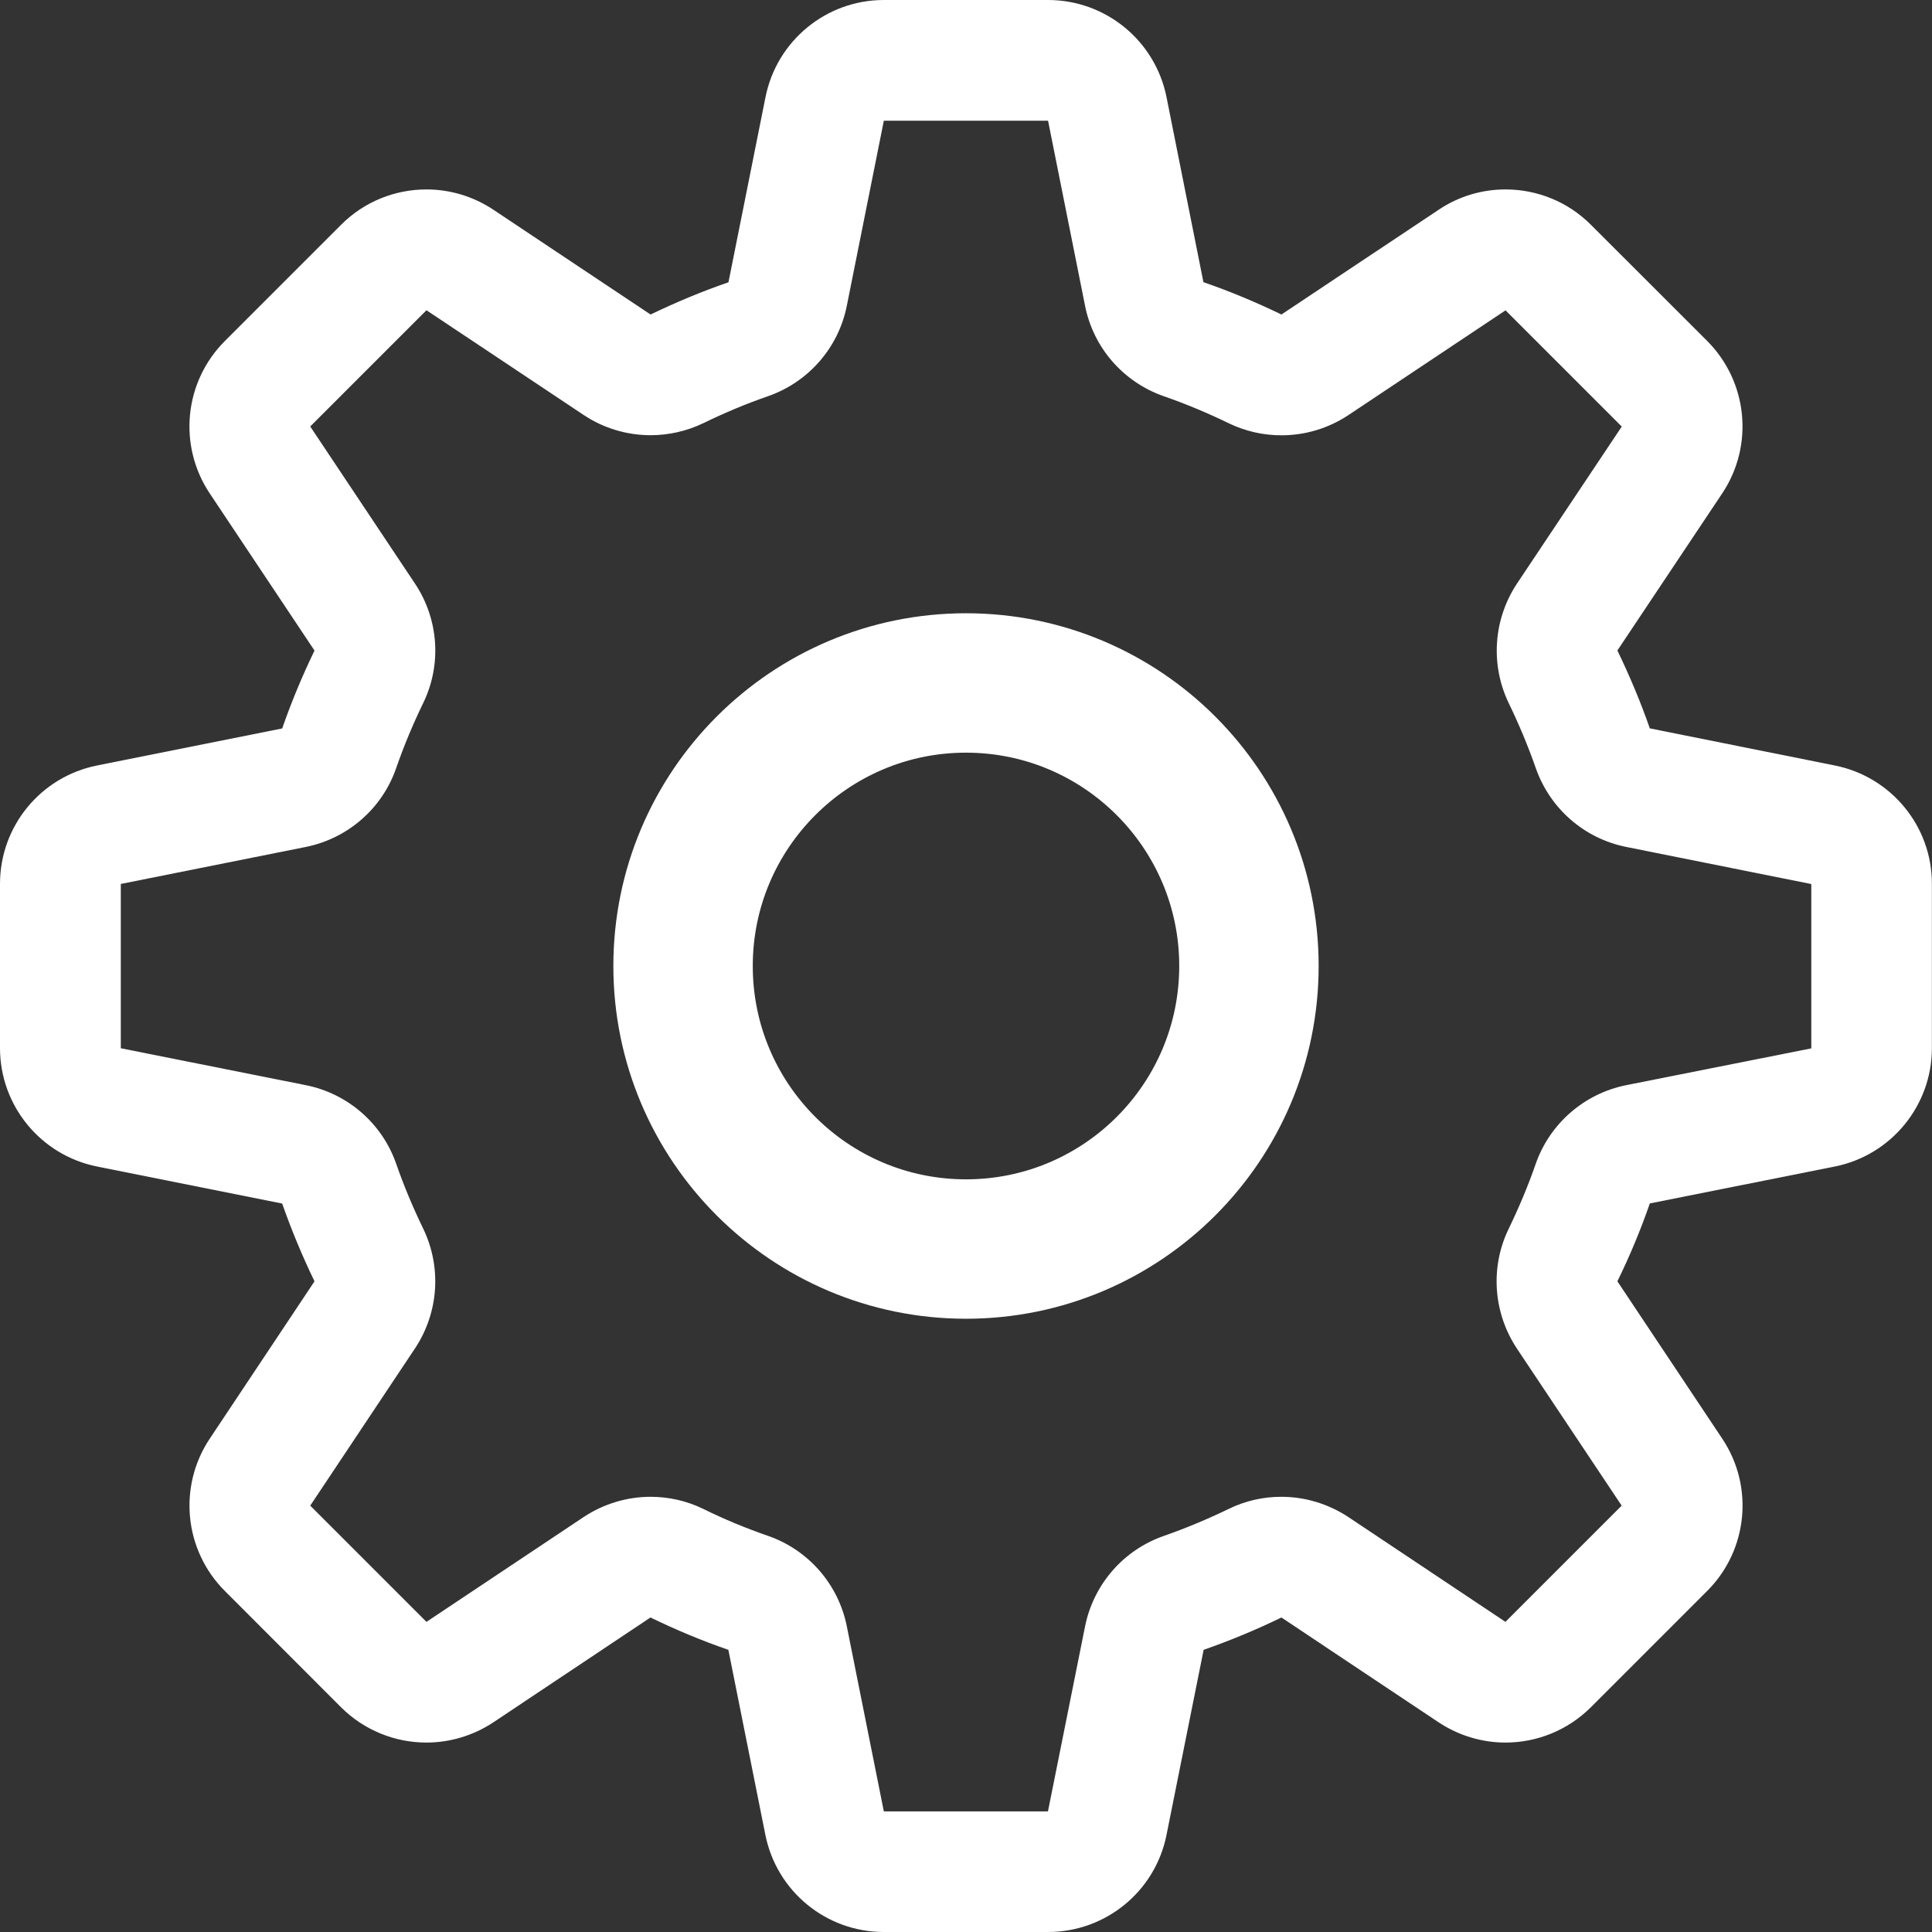 <?xml version="1.0" encoding="utf-8"?>
<!-- Generator: Adobe Illustrator 15.1.0, SVG Export Plug-In . SVG Version: 6.00 Build 0)  -->
<!DOCTYPE svg PUBLIC "-//W3C//DTD SVG 1.1//EN" "http://www.w3.org/Graphics/SVG/1.1/DTD/svg11.dtd">
<svg version="1.1" id="Layer_1" xmlns="http://www.w3.org/2000/svg" xmlns:xlink="http://www.w3.org/1999/xlink" x="0px" y="0px"
	 width="19px" height="19px" viewBox="0 0 19 19" enable-background="new 0 0 19 19" xml:space="preserve">
<rect x="0" y="0" width="19" height="19" fill="#333333" stroke="none"/>
<path fill="#FFFFFF" d="M18.044,7.528l-1.819-0.365c-0.092-0.264-0.2-0.519-0.319-0.766l1.031-1.545
	c0.314-0.471,0.252-1.098-0.148-1.499l-1.143-1.142c-0.229-0.23-0.533-0.348-0.84-0.348c-0.229,0-0.457,0.065-0.658,0.2l-1.546,1.03
	c-0.248-0.12-0.503-0.227-0.767-0.318l-0.363-1.82C11.361,0.4,10.873,0,10.307,0H8.692C8.126,0,7.639,0.4,7.528,0.956l-0.364,1.82
	C6.9,2.867,6.645,2.974,6.398,3.093l-1.545-1.03c-0.202-0.134-0.431-0.2-0.659-0.2c-0.307,0-0.611,0.118-0.84,0.348L2.211,3.354
	c-0.4,0.4-0.463,1.027-0.148,1.499l1.03,1.545C2.973,6.646,2.867,6.9,2.775,7.164l-1.82,0.364C0.399,7.639,0,8.126,0,8.692v1.616
	c0,0.564,0.399,1.053,0.955,1.164l1.82,0.364c0.092,0.263,0.199,0.519,0.318,0.765l-1.03,1.547
	c-0.314,0.471-0.252,1.098,0.148,1.498l1.142,1.143c0.229,0.229,0.534,0.348,0.84,0.348c0.228,0,0.458-0.066,0.659-0.199
	l1.545-1.031c0.247,0.12,0.502,0.227,0.766,0.318l0.364,1.82C7.639,18.602,8.126,19,8.692,19h1.615c0.565,0,1.054-0.398,1.165-0.955
	l0.365-1.82c0.263-0.092,0.518-0.198,0.765-0.318l1.546,1.031c0.201,0.133,0.43,0.199,0.658,0.199c0.307,0,0.61-0.119,0.84-0.348
	l1.143-1.143c0.4-0.4,0.463-1.027,0.148-1.498l-1.031-1.547c0.121-0.247,0.228-0.503,0.319-0.766l1.819-0.363
	c0.555-0.111,0.955-0.6,0.955-1.164V8.692C19,8.126,18.599,7.639,18.044,7.528 M15.992,10.672c-0.412,0.083-0.75,0.377-0.889,0.773
	c-0.076,0.22-0.166,0.432-0.266,0.639c-0.184,0.379-0.152,0.826,0.08,1.177l1.031,1.546l-1.143,1.143l-1.545-1.031
	c-0.199-0.131-0.428-0.199-0.659-0.199c-0.177,0-0.354,0.039-0.517,0.119c-0.207,0.1-0.419,0.189-0.639,0.266
	c-0.397,0.138-0.691,0.477-0.774,0.889l-0.365,1.82H8.692l-0.364-1.82c-0.082-0.412-0.377-0.751-0.773-0.889
	c-0.219-0.076-0.433-0.164-0.639-0.266c-0.164-0.08-0.341-0.119-0.518-0.119c-0.23,0-0.46,0.068-0.658,0.199l-1.546,1.031
	l-1.143-1.143l1.03-1.546c0.233-0.351,0.264-0.796,0.082-1.176c-0.1-0.206-0.19-0.419-0.266-0.638
	c-0.138-0.398-0.476-0.692-0.889-0.775l-1.82-0.363l0-1.616l1.82-0.364C3.42,8.246,3.759,7.951,3.896,7.554
	c0.076-0.219,0.165-0.432,0.265-0.638C4.346,6.537,4.315,6.09,4.081,5.739l-1.03-1.545l1.143-1.143l1.546,1.03
	c0.198,0.132,0.428,0.199,0.658,0.199c0.176,0,0.353-0.039,0.518-0.118c0.205-0.1,0.418-0.19,0.638-0.266
	c0.397-0.139,0.692-0.476,0.774-0.889l0.364-1.82l1.615,0l0.364,1.821c0.082,0.413,0.377,0.75,0.775,0.889
	c0.219,0.076,0.431,0.165,0.637,0.265c0.165,0.08,0.342,0.119,0.519,0.119c0.231,0,0.46-0.067,0.659-0.199l1.545-1.03l1.143,1.143
	l-1.031,1.545c-0.232,0.351-0.263,0.797-0.08,1.176c0.1,0.207,0.189,0.419,0.266,0.639c0.139,0.397,0.477,0.692,0.889,0.774
	l1.82,0.365v1.616L15.992,10.672z"/>
<path fill="none" stroke="#FFFFFF" stroke-miterlimit="10" d="M9.5,6.531c-1.639,0-2.968,1.33-2.968,2.969
	c0,1.639,1.329,2.969,2.968,2.969s2.968-1.33,2.968-2.969C12.468,7.861,11.139,6.531,9.5,6.531 M9.5,12.098
	c-1.434,0-2.597-1.163-2.597-2.598c0-1.434,1.163-2.598,2.597-2.598s2.597,1.164,2.597,2.598
	C12.097,10.935,10.934,12.098,9.5,12.098"/>
</svg>
